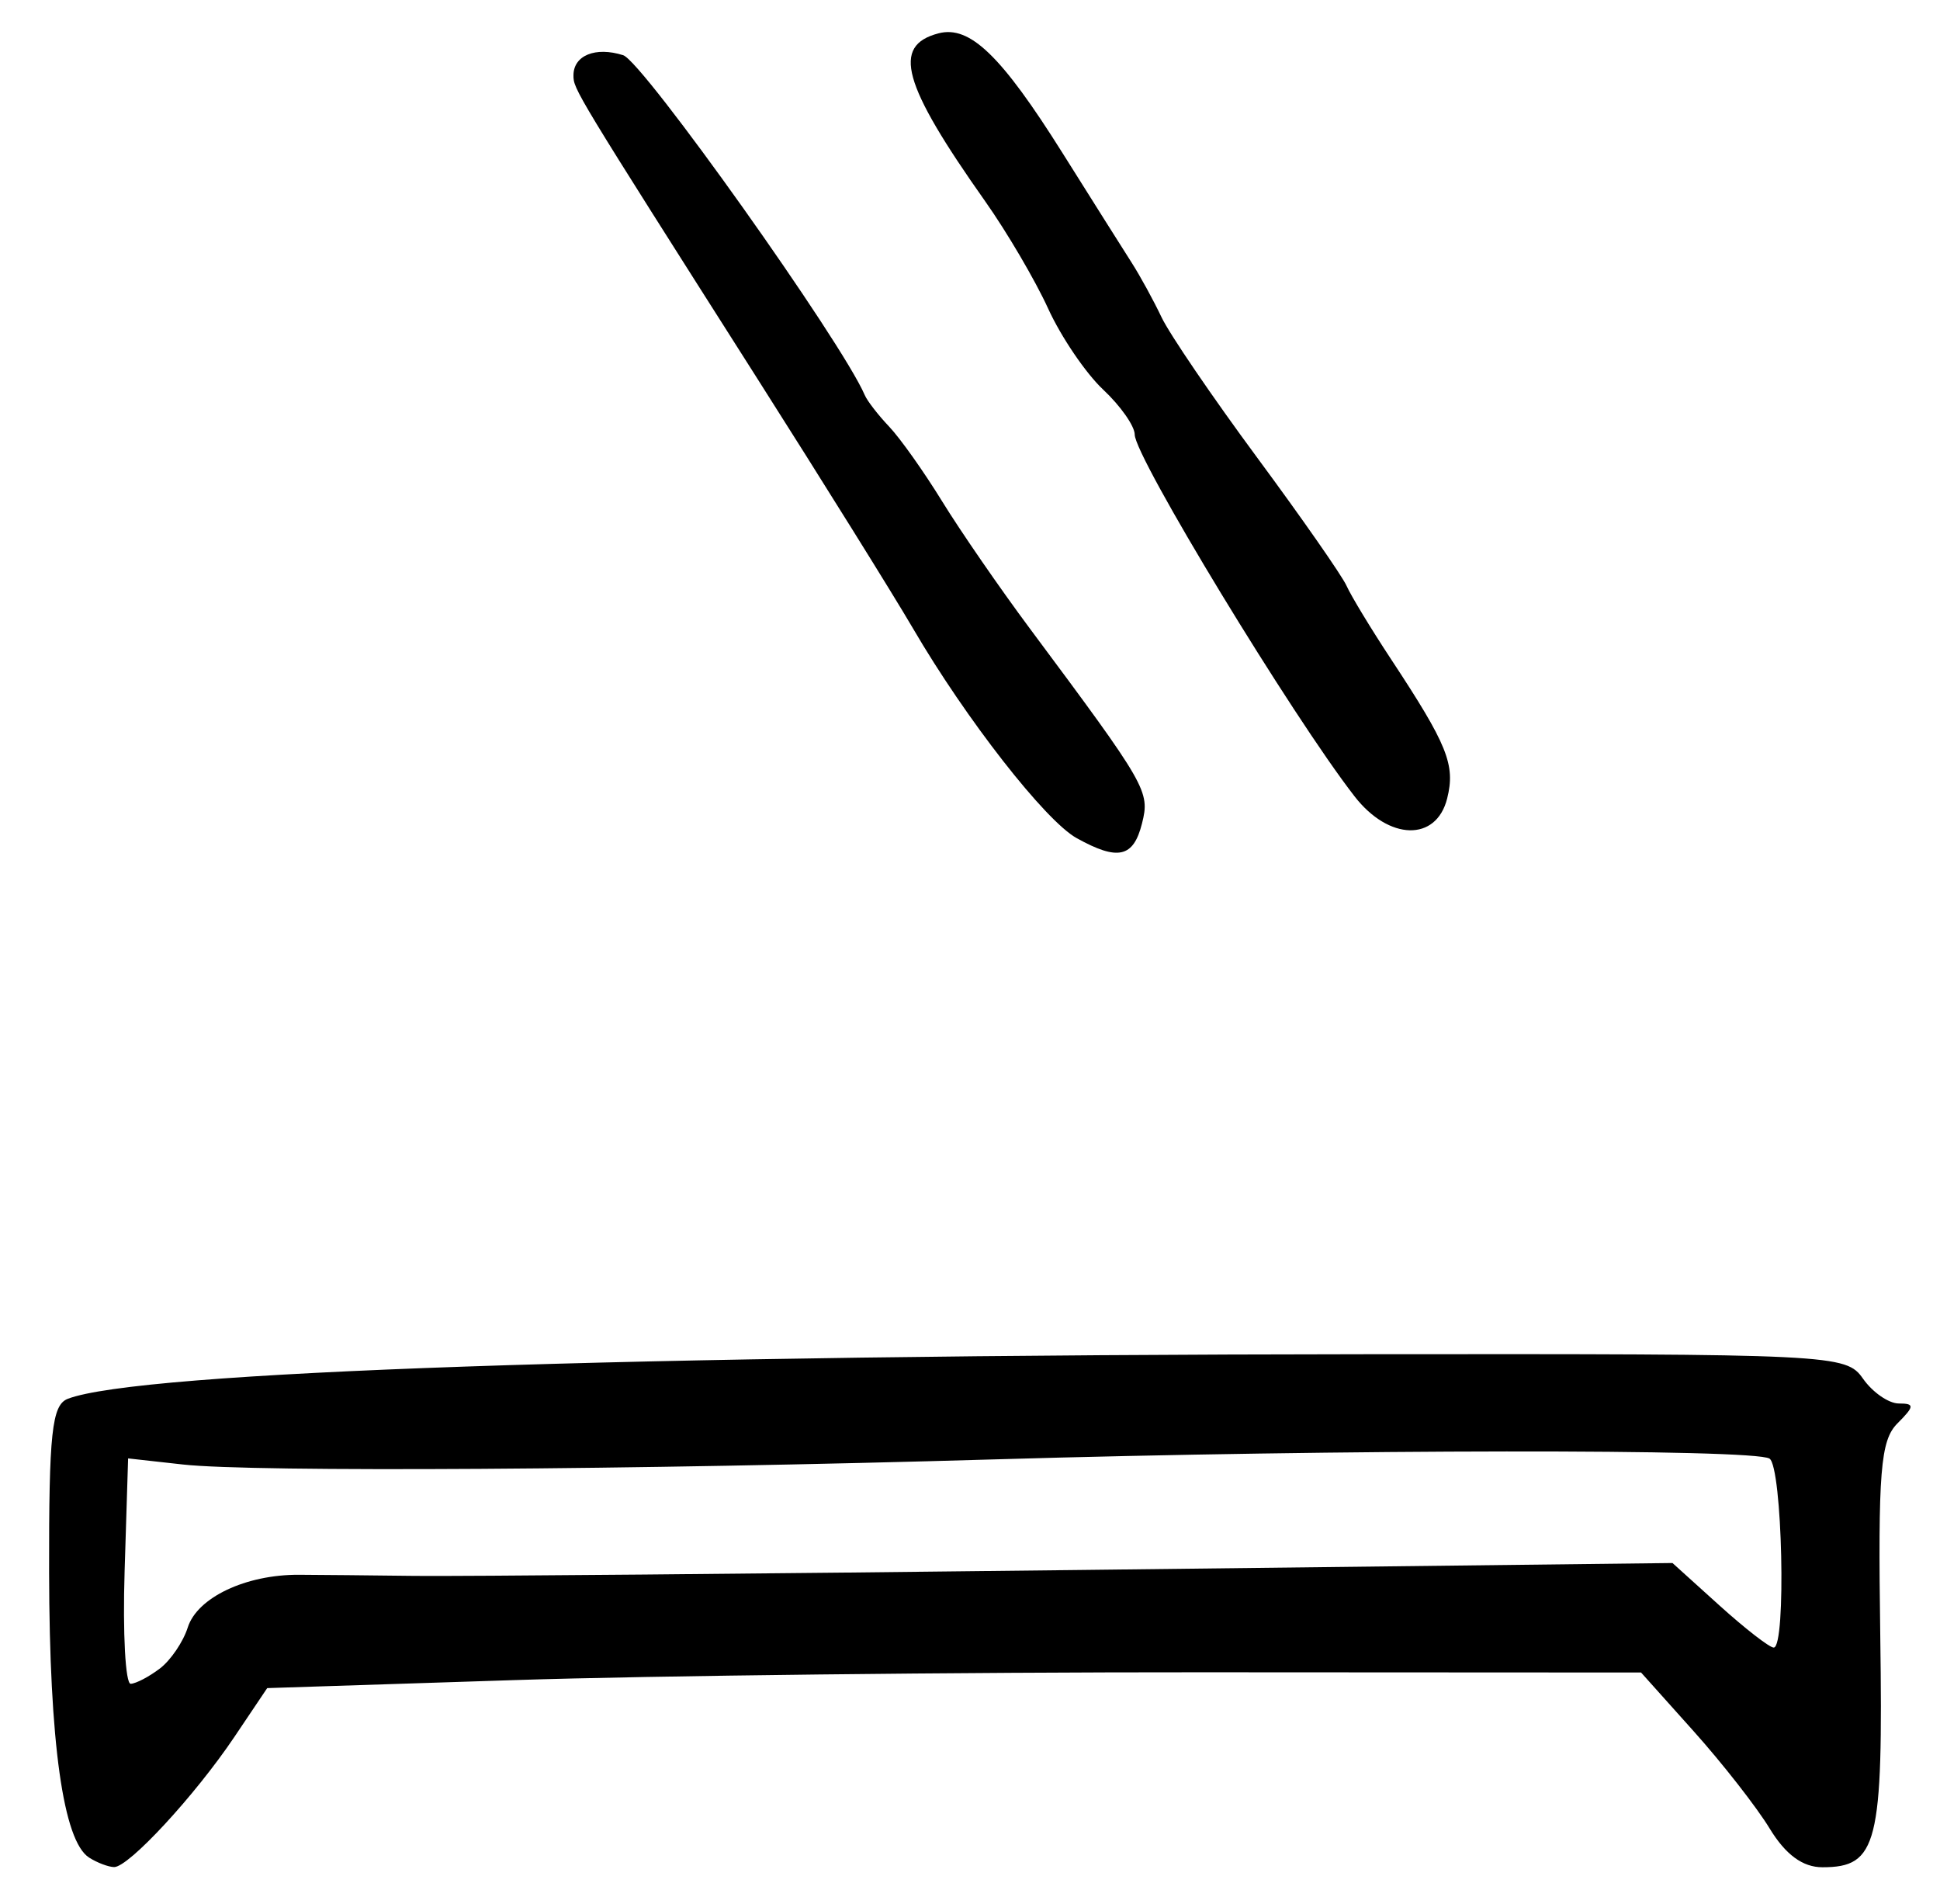 <?xml version="1.0" encoding="UTF-8" standalone="no"?>
<!-- Created with Inkscape (http://www.inkscape.org/) -->

<svg
   version="1.1"
   id="svg207"
   width="212"
   height="208"
   viewBox="0 0 212 208"
   xmlns="http://www.w3.org/2000/svg"
   xmlns:svg="http://www.w3.org/2000/svg">
  <defs
     id="defs211" />
  <g
     id="g213">
    <path
       style="fill:#000000;stroke-width:1.333"
       d="M 9.741,202.947 C 6.908,201.146 5.399,190.407 5.366,171.809 c -0.027,-15.268 0.301,-18.319 2.047,-18.989 7.74,-2.97 60.963,-4.799 141.761,-4.87 51.333,-0.046 52.55,0.014 54.409,2.668 1.046,1.493 2.81,2.715 3.921,2.715 1.74,0 1.718,0.301 -0.157,2.176 -1.857,1.857 -2.132,5.269 -1.874,23.263 C 205.799,201.48 205.167,204 199.15,204 c -2.153,0 -4.026,-1.375 -5.763,-4.231 -1.415,-2.327 -5.156,-7.114 -8.314,-10.638 l -5.74,-6.407 -48,-0.025 c -26.4,-0.014 -60.18,0.369 -75.067,0.852 l -27.067,0.877 -3.599,5.352 c -4.297,6.388 -11.548,14.229 -13.133,14.2 -0.623,-0.011 -1.85,-0.476 -2.726,-1.033 z m 7.732,-20.661 c 1.177,-0.896 2.547,-2.913 3.044,-4.481 1.039,-3.274 6.336,-5.785 12.15,-5.759 2.2,0.009 7.9,0.065 12.667,0.123 4.767,0.058 37.639,-0.235 73.049,-0.651 l 64.383,-0.756 5.112,4.619 c 2.812,2.54 5.49,4.619 5.951,4.619 1.387,0 0.943,-19.778 -0.464,-20.648 -1.741,-1.076 -46.719,-1.029 -84.697,0.088 C 69.482,160.593 27.71,160.857 20,160 l -6,-0.667 -0.383,12.333 c -0.211,6.783 0.089,12.314 0.667,12.291 0.578,-0.023 2.013,-0.776 3.189,-1.672 z M 117.653,91.565 C 114.226,89.662 105.548,78.546 99.777,68.667 97.635,65 89.969,52.7 82.742,41.333 62.77,9.923 62.667,9.752 62.667,8.239 c 0,-2.189 2.409,-3.167 5.434,-2.207 C 70.239,6.711 91.987,37.302 94.5,43.167 c 0.275,0.642 1.475,2.191 2.667,3.444 1.192,1.252 3.798,4.927 5.792,8.167 1.994,3.239 6.305,9.489 9.581,13.889 12.821,17.222 13.14,17.776 12.257,21.294 -0.936,3.73 -2.63,4.11 -7.143,1.604 z M 148.022,87 C 141.206,78.225 124,49.915 124,47.477 c 0,-0.923 -1.552,-3.134 -3.448,-4.911 -1.896,-1.778 -4.6,-5.758 -6.009,-8.845 -1.409,-3.087 -4.507,-8.366 -6.885,-11.731 C 98.589,9.159 97.429,4.983 102.559,3.642 c 3.42,-0.894 6.857,2.422 13.548,13.07 3.241,5.158 6.647,10.558 7.569,12 0.922,1.442 2.388,4.121 3.258,5.955 C 127.804,36.5 132.507,43.4 137.385,50 c 4.878,6.6 9.272,12.9 9.764,14 0.492,1.1 2.675,4.7 4.851,8 6.19,9.385 7.066,11.559 6.143,15.235 -1.187,4.731 -6.359,4.611 -10.122,-0.235 z"
       id="path384" />
  </g>
</svg>
